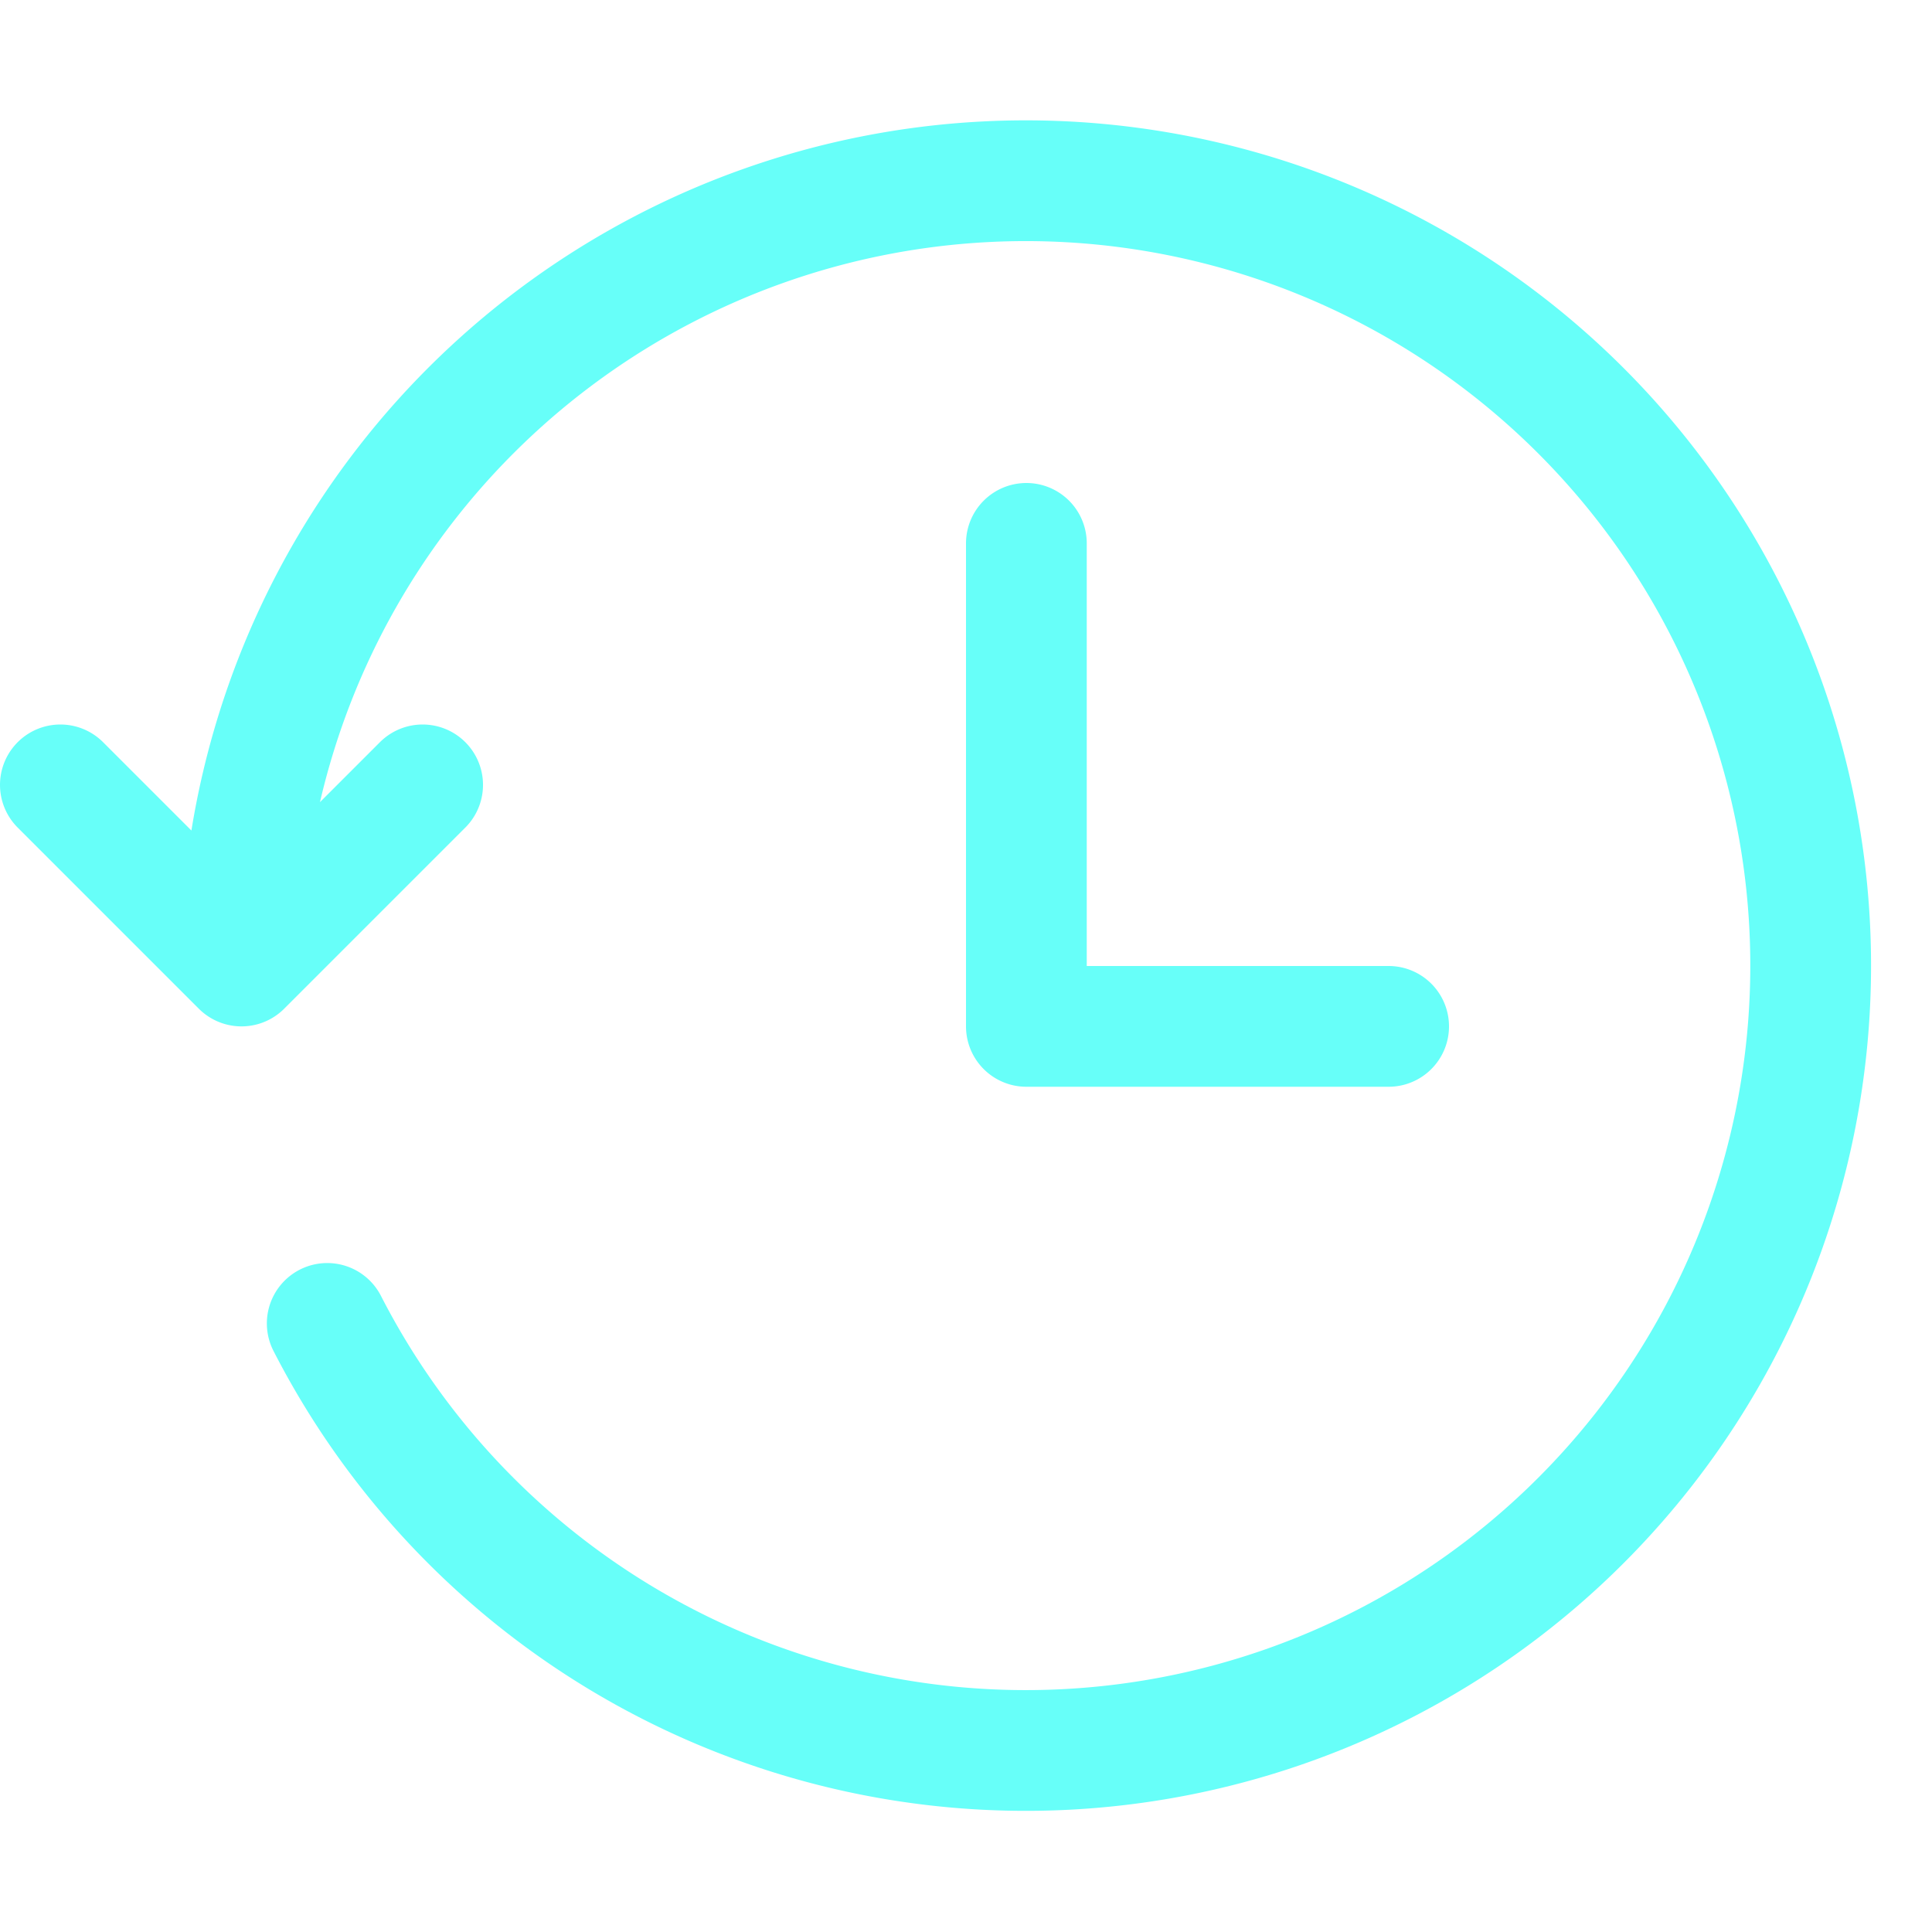 <svg xmlns="http://www.w3.org/2000/svg" width="16" height="16"><g fill="none" fill-rule="evenodd" stroke="#67FFF9" stroke-linecap="round" stroke-linejoin="round"><path d="M2.71 10.96a6.5 6.5 0 1 0-.69-3.53M2 8l1.5-1.5M2 8 .5 6.5M8.5 8.5v-4M8.5 8.5h3"/></g></svg>